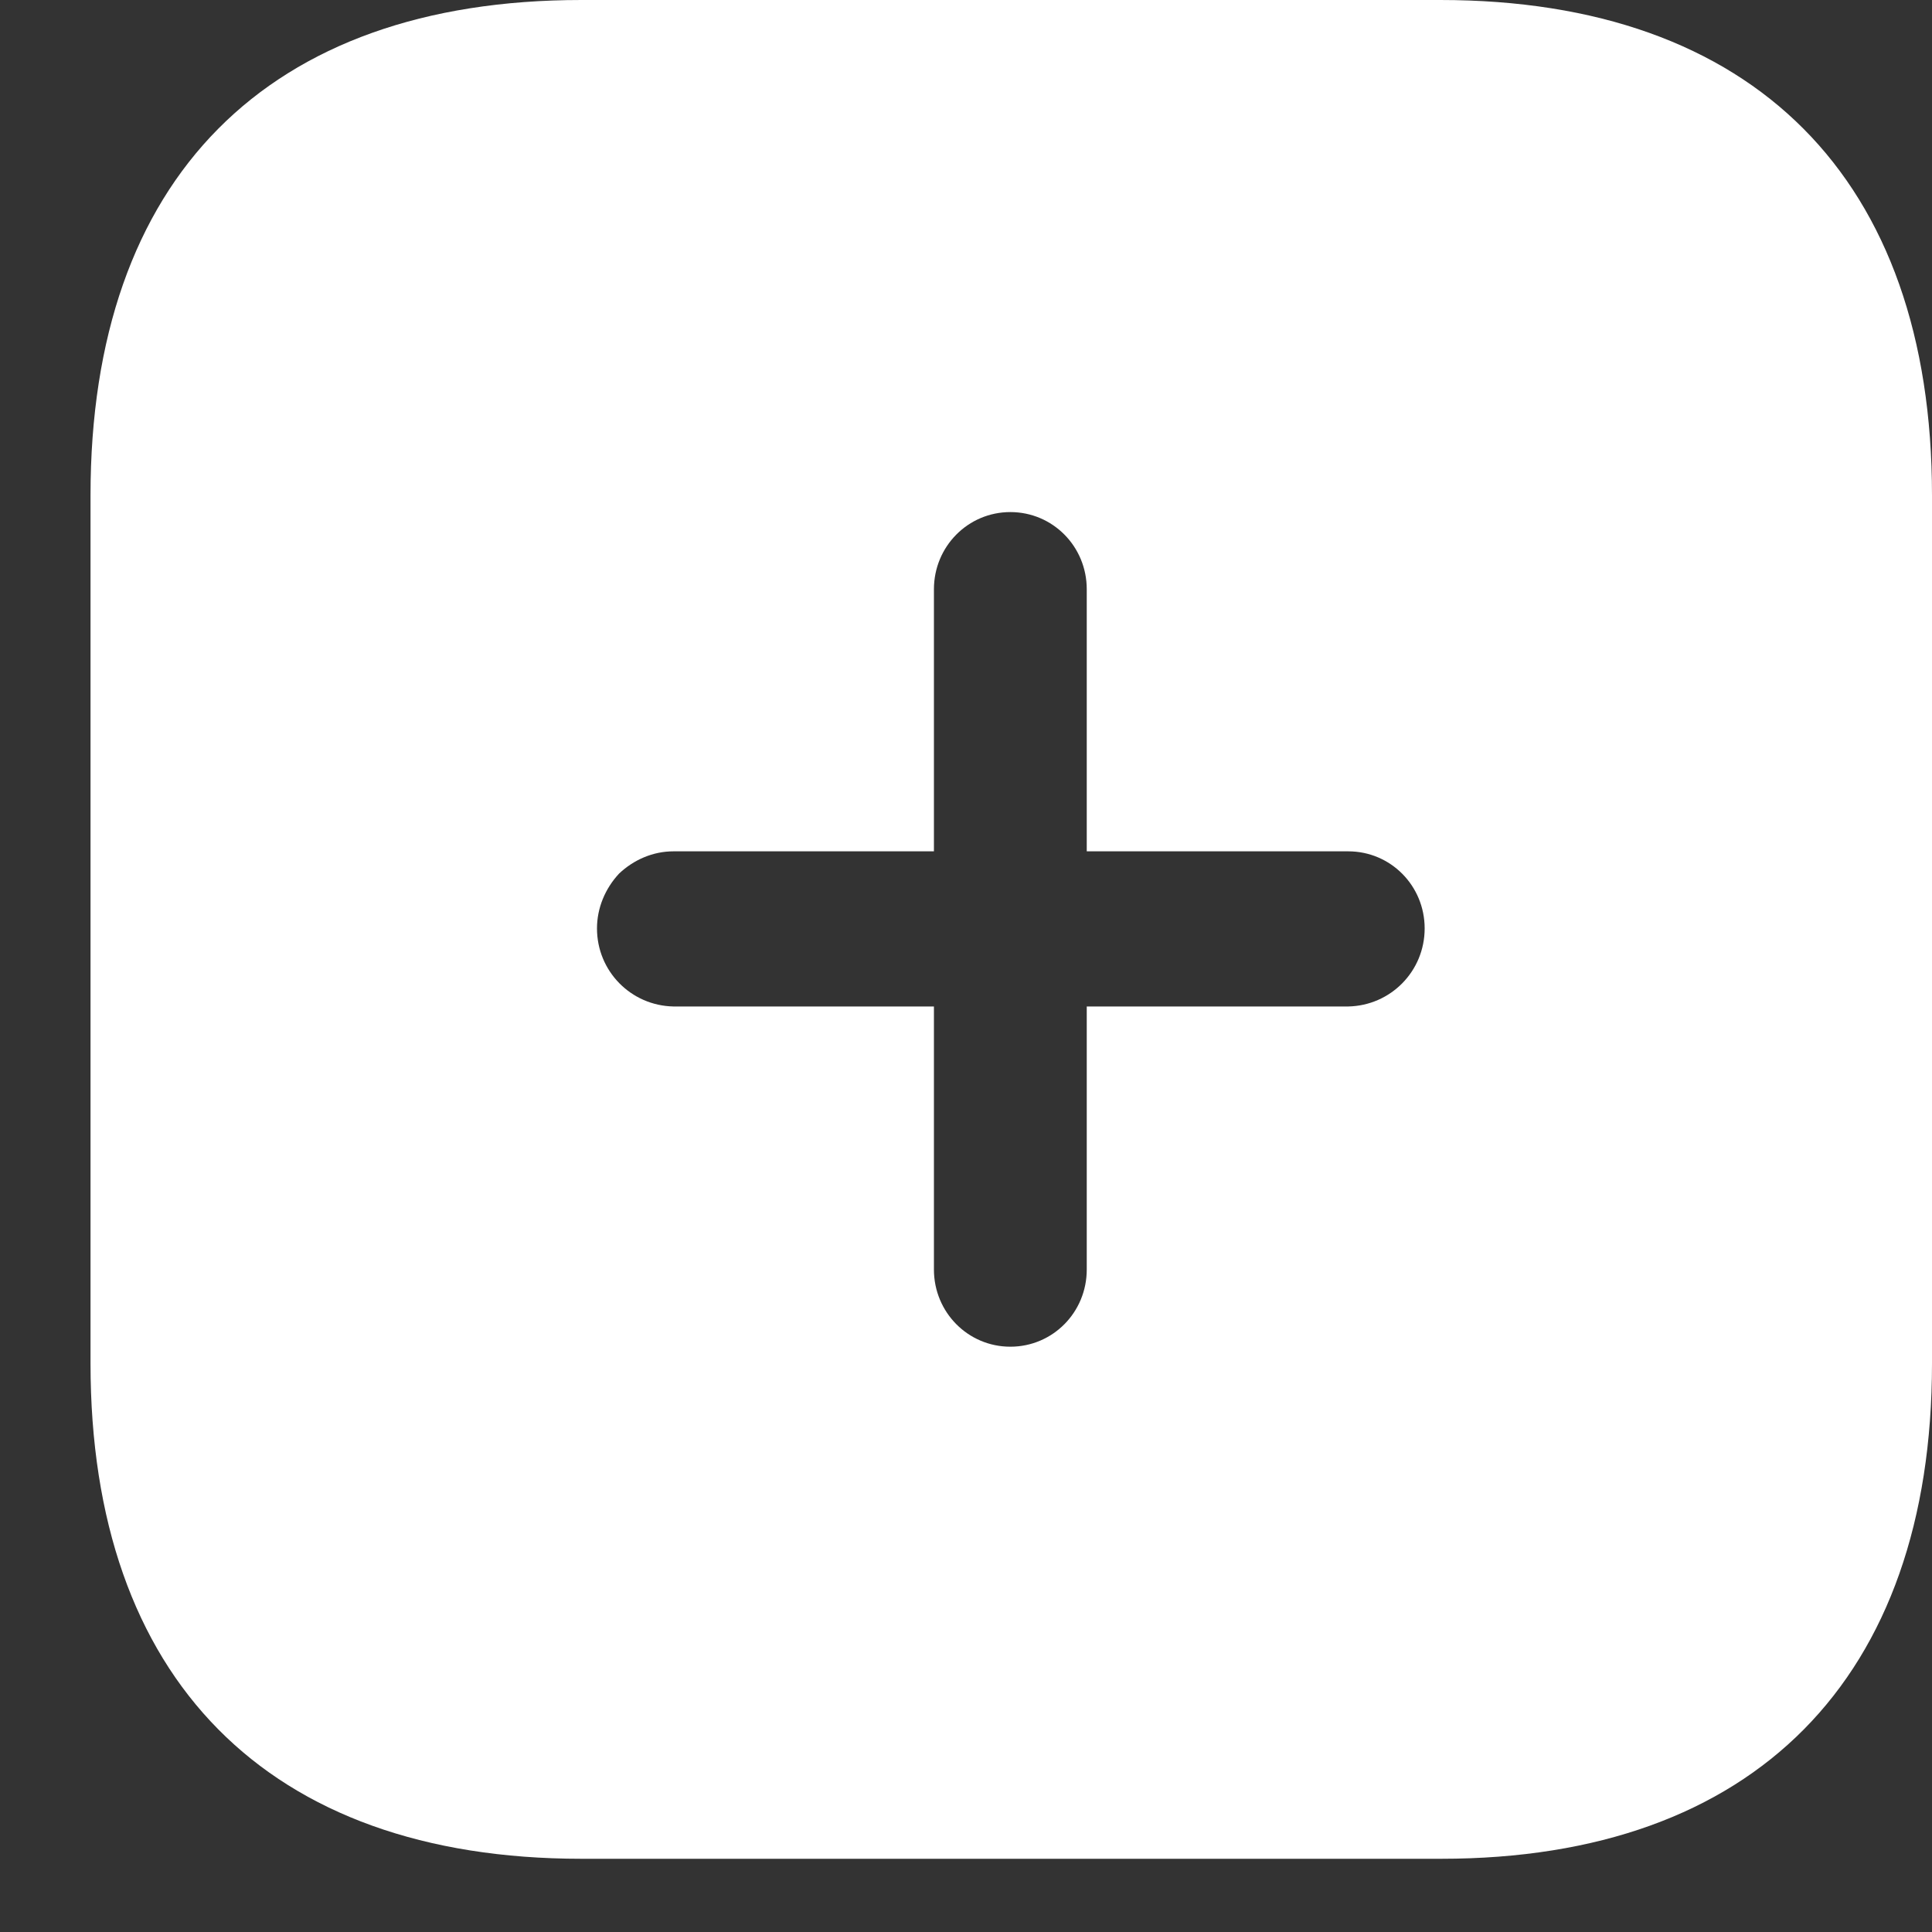 <svg width="20" height="20" viewBox="0 0 20 20" fill="none" xmlns="http://www.w3.org/2000/svg">
<rect x="0" y="0" width="20" height="20" fill="#333333" stroke="none"/>
<path d="M14.91 0C18.151 0 20 1.847 20 5.128V14.114C20 17.375 18.16 19.242 14.92 19.242H6.018C2.767 19.242 0.937 17.375 0.937 14.114V5.128C0.937 1.847 2.767 0 6.018 0H14.91ZM10.459 5.301C10.021 5.301 9.668 5.657 9.668 6.1V8.813H6.971C6.761 8.813 6.561 8.899 6.408 9.044C6.265 9.198 6.18 9.399 6.18 9.611C6.18 10.054 6.532 10.41 6.971 10.419H9.668V13.142C9.668 13.585 10.021 13.941 10.459 13.941C10.898 13.941 11.25 13.585 11.25 13.142V10.419H13.957C14.396 10.41 14.748 10.054 14.748 9.611C14.748 9.169 14.396 8.813 13.957 8.813H11.25V6.1C11.25 5.657 10.898 5.301 10.459 5.301Z" fill="white"/>
</svg>
